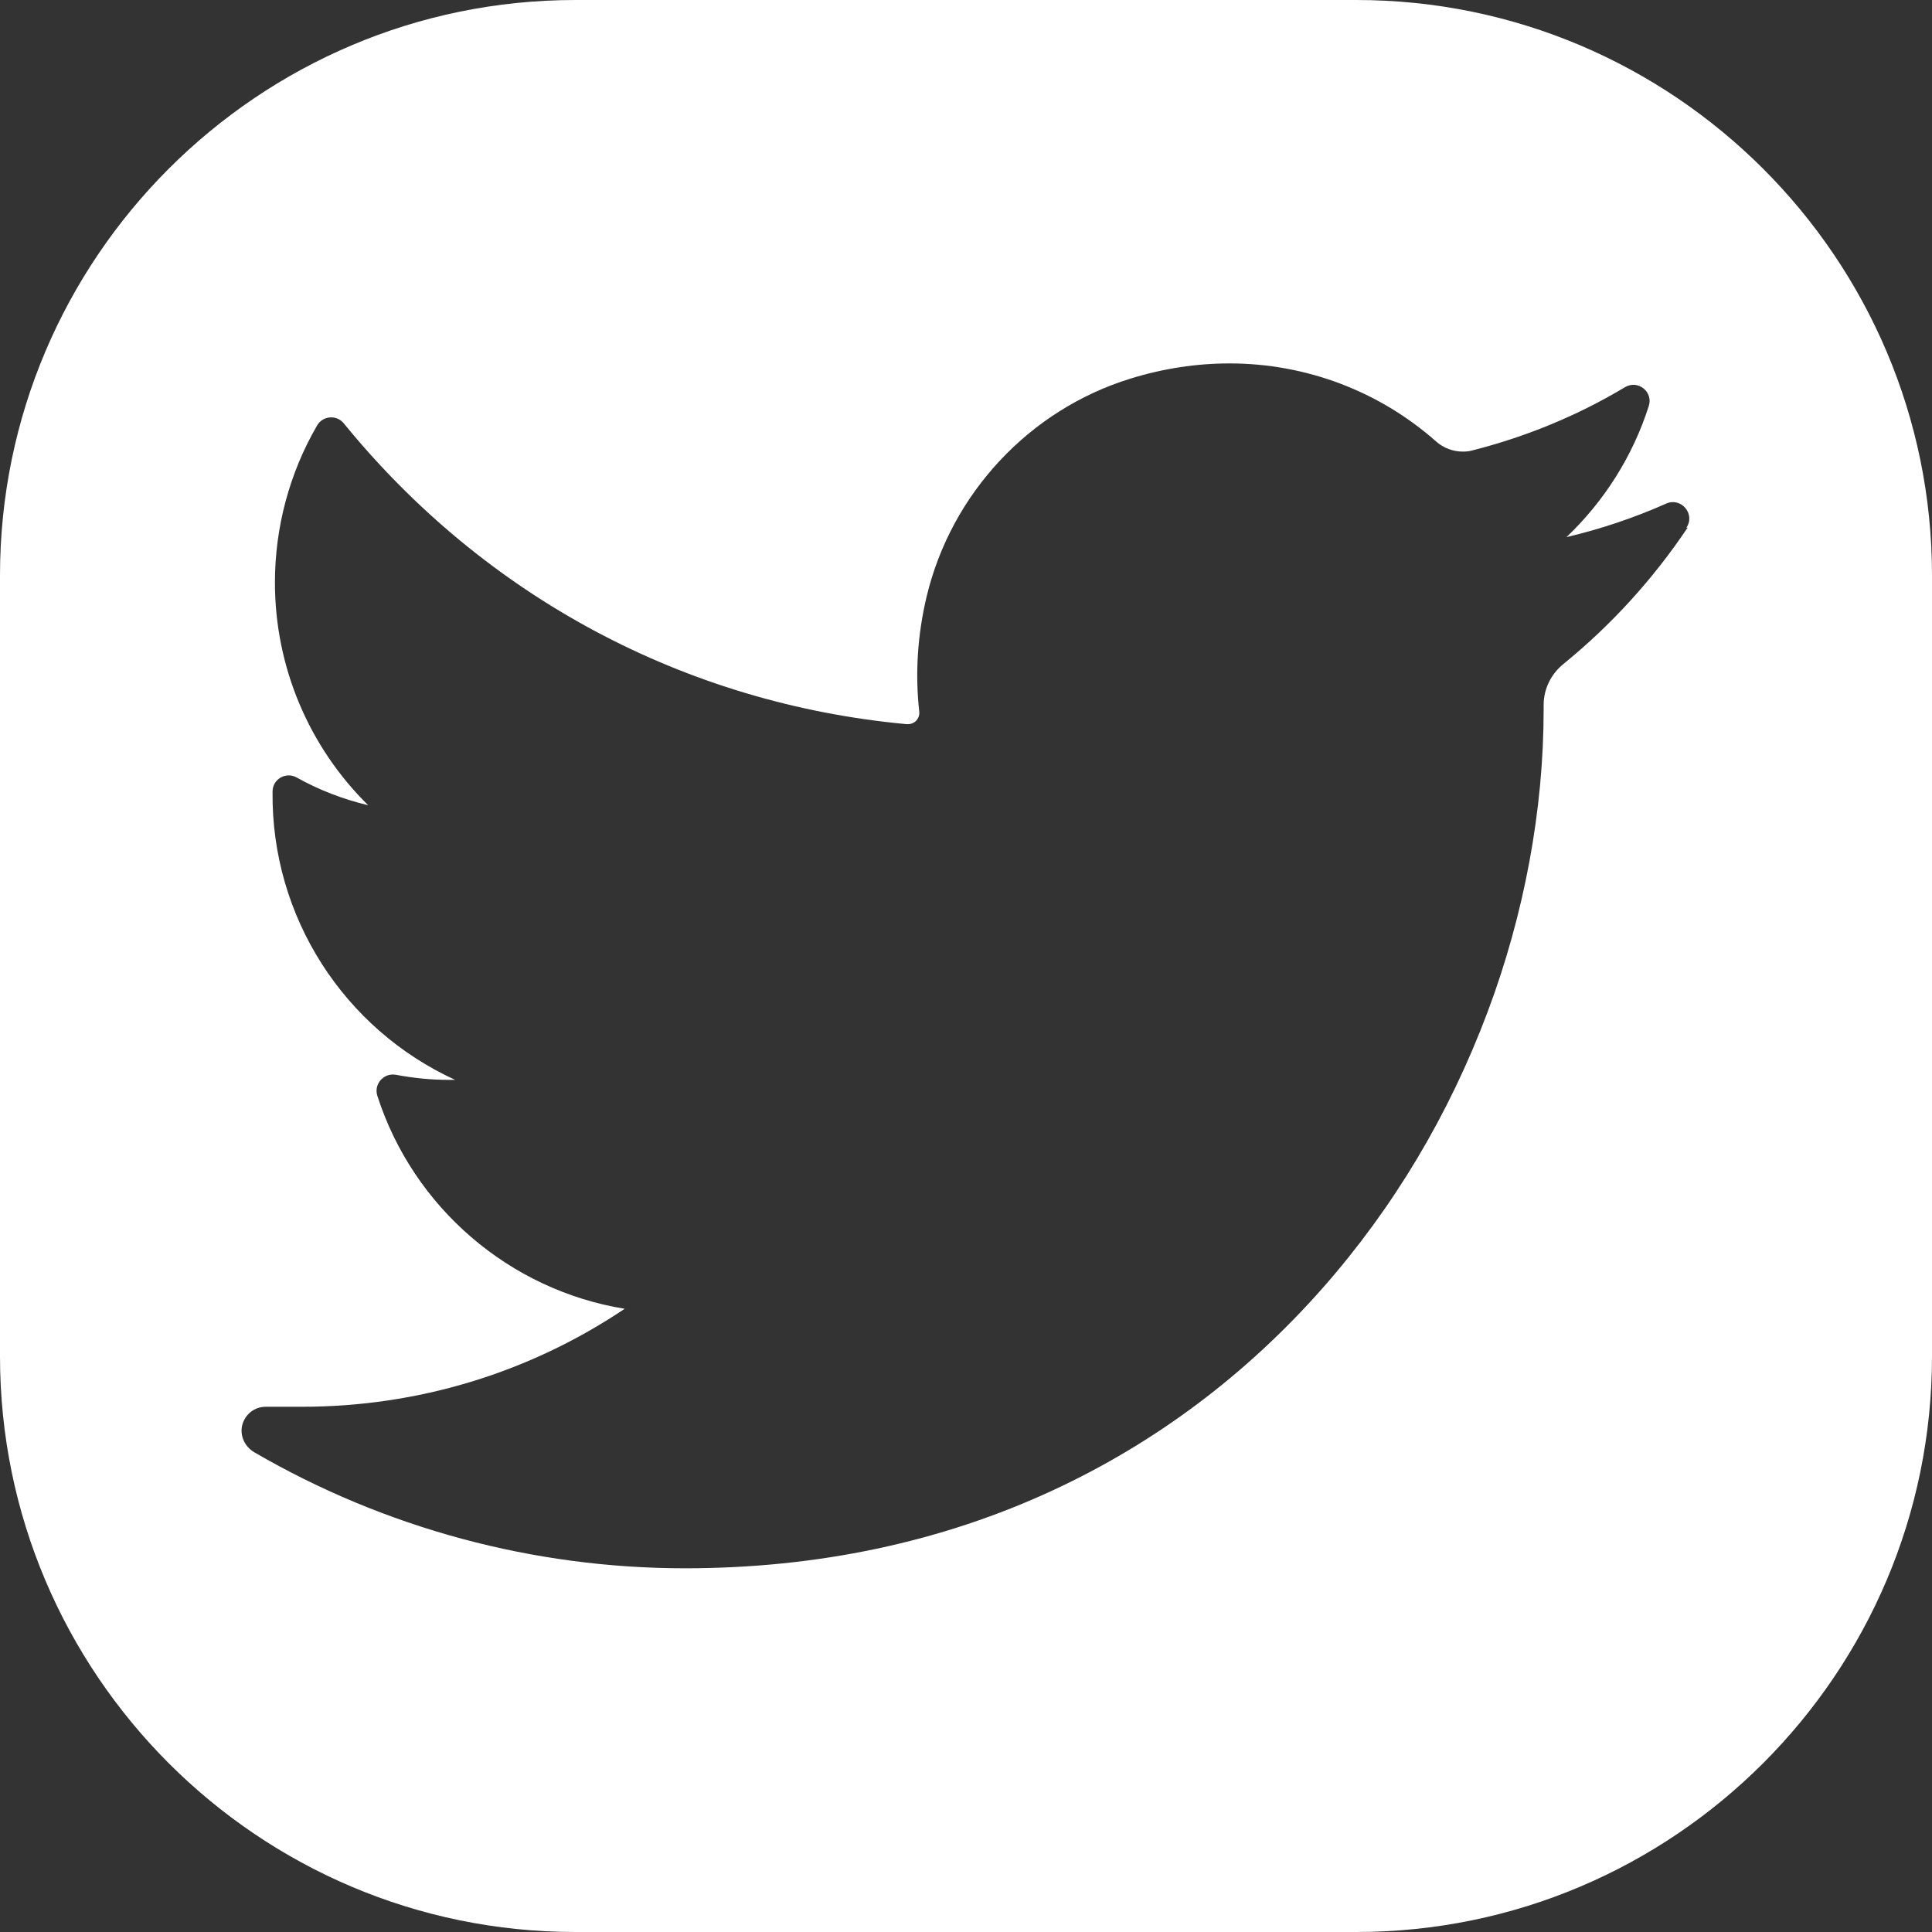 <?xml version="1.0" encoding="UTF-8"?>
<svg id="Layer_1" data-name="Layer 1" xmlns="http://www.w3.org/2000/svg" viewBox="0 0 65.07 65.07">
  <rect x="0" y="0" width="65.07" height="65.07" fill="#333333" stroke="none"/>
  <defs>
    <style>
      .cls-1 {
        fill: #fff;
      }
    </style>
  </defs>
  <path class="cls-1" d="m45.68,0h-26.3C8.69,0,0,8.7,0,19.38v26.3c0,10.69,8.69,19.39,19.38,19.39h26.3c10.69,0,19.39-8.7,19.39-19.39v-26.3c0-10.68-8.7-19.38-19.39-19.38Zm11.16,17.77c-1.16,1.73-2.57,3.28-4.18,4.59-.43.35-.67.85-.67,1.39v.16c0,3.36-.65,6.88-1.89,10.18-1.3,3.46-3.17,6.59-5.56,9.3-2.57,2.91-5.62,5.2-9.07,6.8-3.77,1.75-7.94,2.63-12.4,2.63-5.1,0-10.11-1.35-14.51-3.91-.32-.19-.49-.56-.4-.92.1-.36.41-.61.79-.61h1.22c3.9,0,7.65-1.14,10.87-3.3-3.88-.63-7.12-3.41-8.33-7.17-.13-.4.22-.79.63-.71.59.11,1.18.17,1.77.17.07,0,.15,0,.22,0-3.72-1.7-6.2-5.47-6.15-9.71,0-.42.45-.68.82-.47.75.42,1.56.73,2.4.93-1.99-1.96-3.14-4.65-3.14-7.5,0-1.86.49-3.69,1.42-5.29.19-.33.66-.37.9-.07,4.76,5.84,11.49,9.44,18.96,10.13.01,0,.03,0,.04,0,.11,0,.22-.05.29-.13.04-.05.11-.15.09-.3-.14-1.27-.06-2.57.25-3.87.83-3.47,3.46-6.29,6.87-7.34,1.1-.34,2.22-.51,3.33-.51,2.57,0,5.04.93,6.96,2.63.25.22.57.34.9.34.11,0,.22-.01.32-.04,1.81-.46,3.54-1.17,5.14-2.13.44-.26.96.16.8.64-.54,1.69-1.5,3.2-2.77,4.41,1.15-.27,2.28-.65,3.36-1.13.5-.22.99.35.68.81Z"/>
</svg>